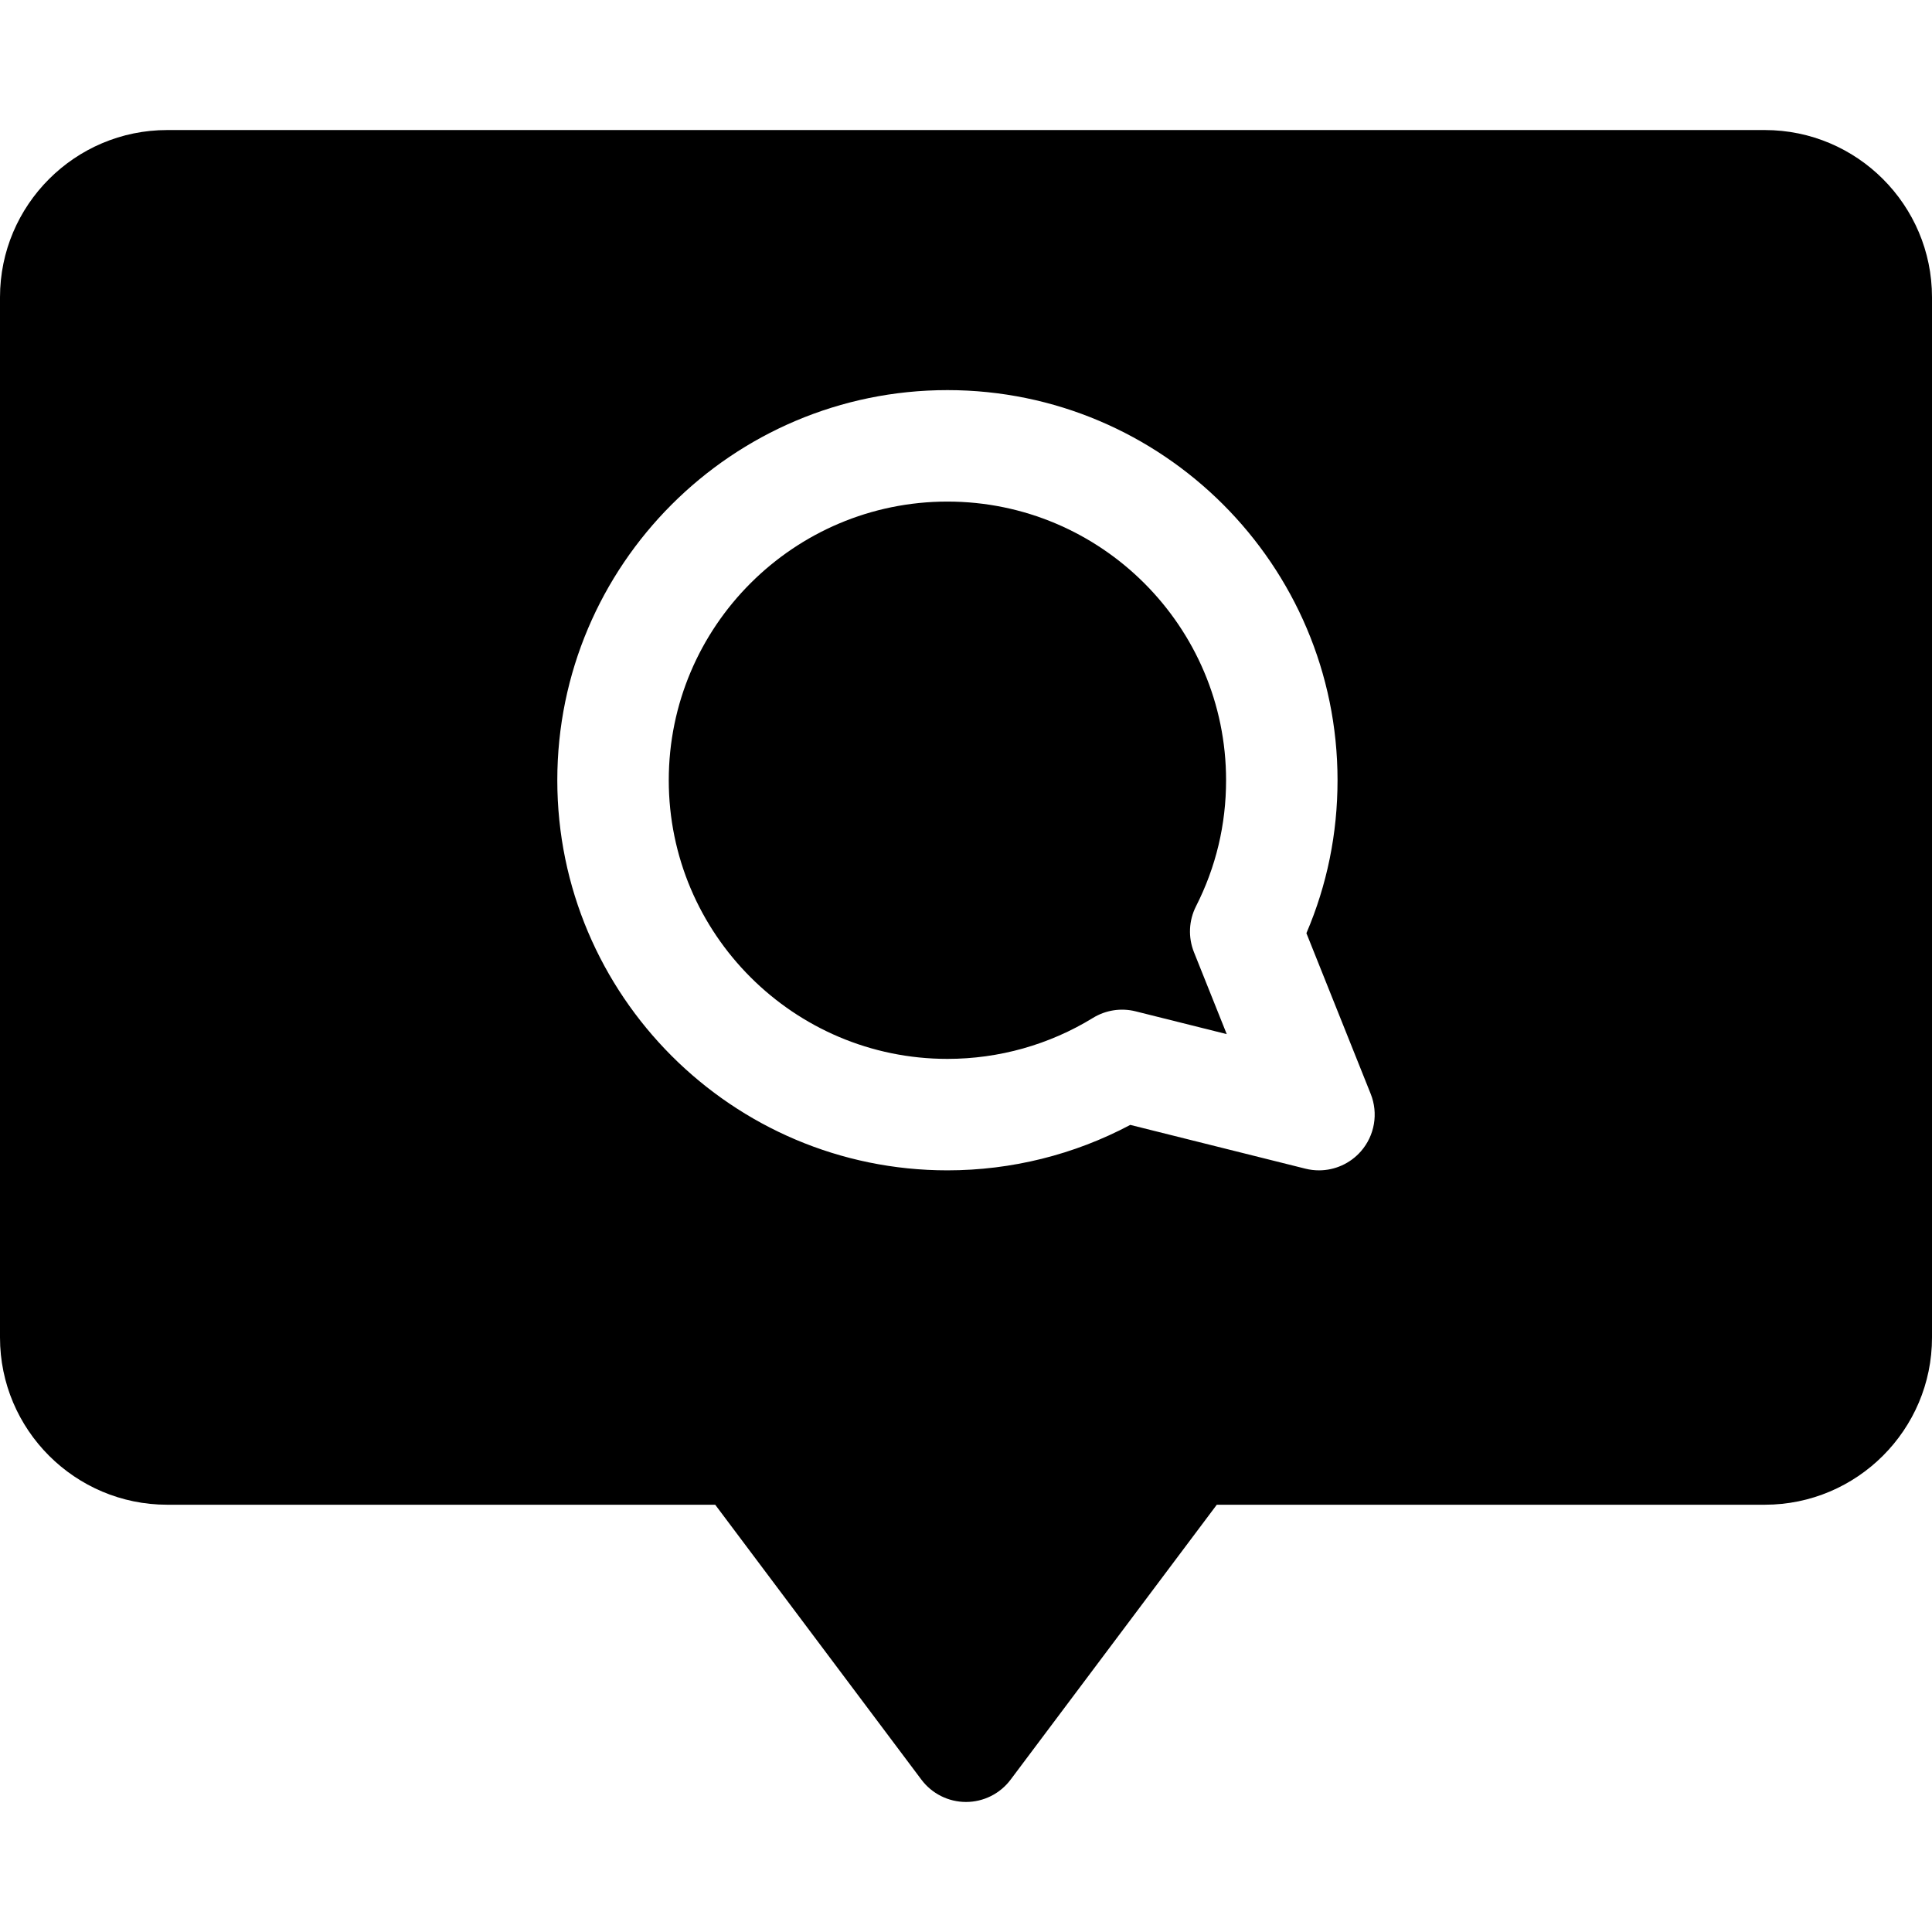 <?xml version="1.0" encoding="iso-8859-1"?>
<!-- Generator: Adobe Illustrator 19.0.0, SVG Export Plug-In . SVG Version: 6.00 Build 0)  -->
<svg version="1.1" id="Capa_1" xmlns="http://www.w3.org/2000/svg" xmlns:xlink="http://www.w3.org/1999/xlink" x="0px" y="0px"
	 viewBox="0 0 512 512" style="enable-background:new 0 0 512 512;" xml:space="preserve">
<g>
	<g>
		<path d="M467.692,34.462H44.308C19.876,34.462,0,54.338,0,78.769v275.692c0,24.431,19.876,44.308,44.308,44.308h145.231
			l54.646,72.862c2.789,3.719,7.167,5.908,11.815,5.908s9.026-2.189,11.815-5.908l54.646-72.862h145.231
			c24.431,0,44.308-19.876,44.308-44.308V78.769C512,54.338,492.124,34.462,467.692,34.462z M360.665,305.097
			c-2.842,3.256-6.919,5.057-11.126,5.057c-1.191,0-2.394-0.144-3.582-0.441l-46.421-11.605
			c-14.869,7.898-31.493,12.046-48.459,12.046c-57.006,0-103.385-46.378-103.385-103.385s46.378-103.385,103.385-103.385
			s103.385,46.378,103.385,103.385c0,14.131-2.772,27.734-8.249,40.533l17.04,42.597
			C365.311,295.049,364.313,300.918,360.665,305.097z"/>
	</g>
</g>
<g>
	<g>
		<path d="M316.412,252.339c-1.578-3.948-1.379-8.385,0.547-12.176c5.284-10.4,7.964-21.636,7.964-33.394
			c0-40.719-33.127-73.846-73.846-73.846c-40.719,0-73.846,33.127-73.846,73.846s33.127,73.846,73.846,73.846
			c13.656,0,26.991-3.755,38.565-10.859c3.382-2.077,7.458-2.705,11.308-1.742l24.147,6.037L316.412,252.339z"/>
	</g>
</g>
<g>
</g>
<g>
</g>
<g>
</g>
<g>
</g>
<g>
</g>
<g>
</g>
<g>
</g>
<g>
</g>
<g>
</g>
<g>
</g>
<g>
</g>
<g>
</g>
<g>
</g>
<g>
</g>
<g>
</g>
</svg>
